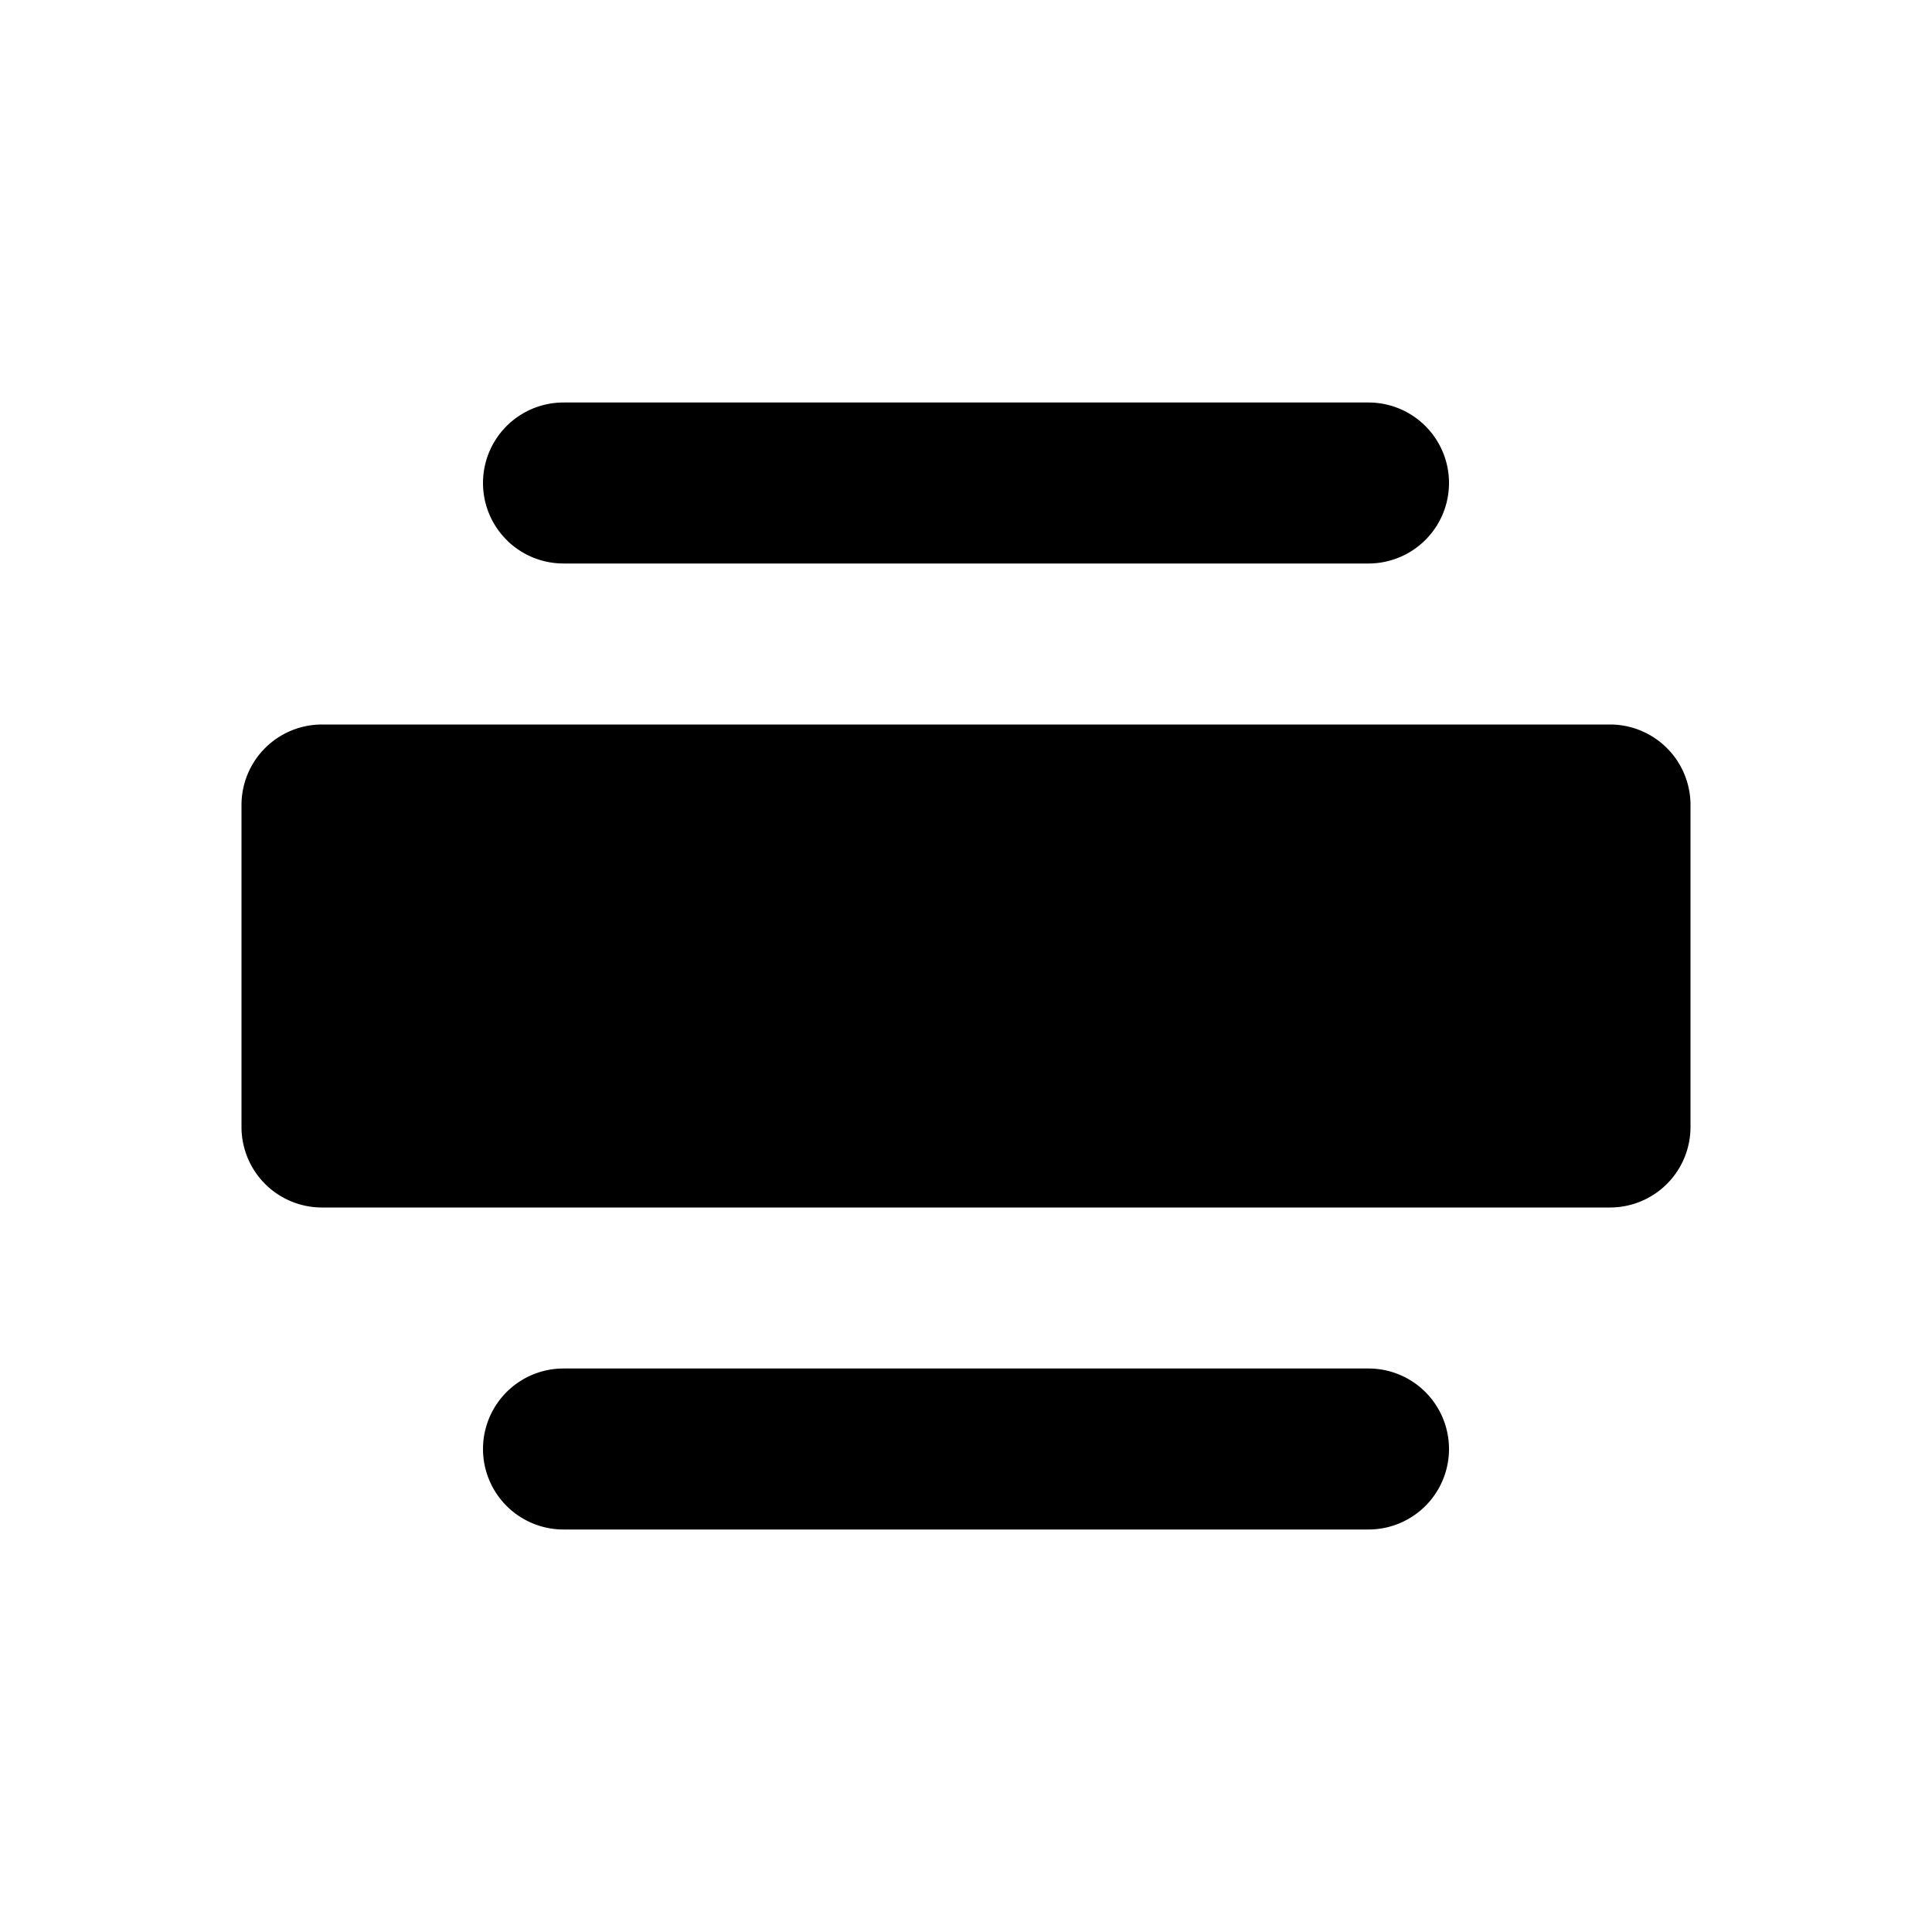 <svg width="24" height="24" viewBox="0 0 24 24"><path fill="currentColor" fill-rule="evenodd" d="M7 5h10a1 1 0 0 1 0 2H7a1 1 0 1 1 0-2m0 12h10a1 1 0 0 1 0 2H7a1 1 0 0 1 0-2M4 9h16a1 1 0 0 1 1 1v4a1 1 0 0 1-1 1H4a1 1 0 0 1-1-1v-4a1 1 0 0 1 1-1"/></svg>
